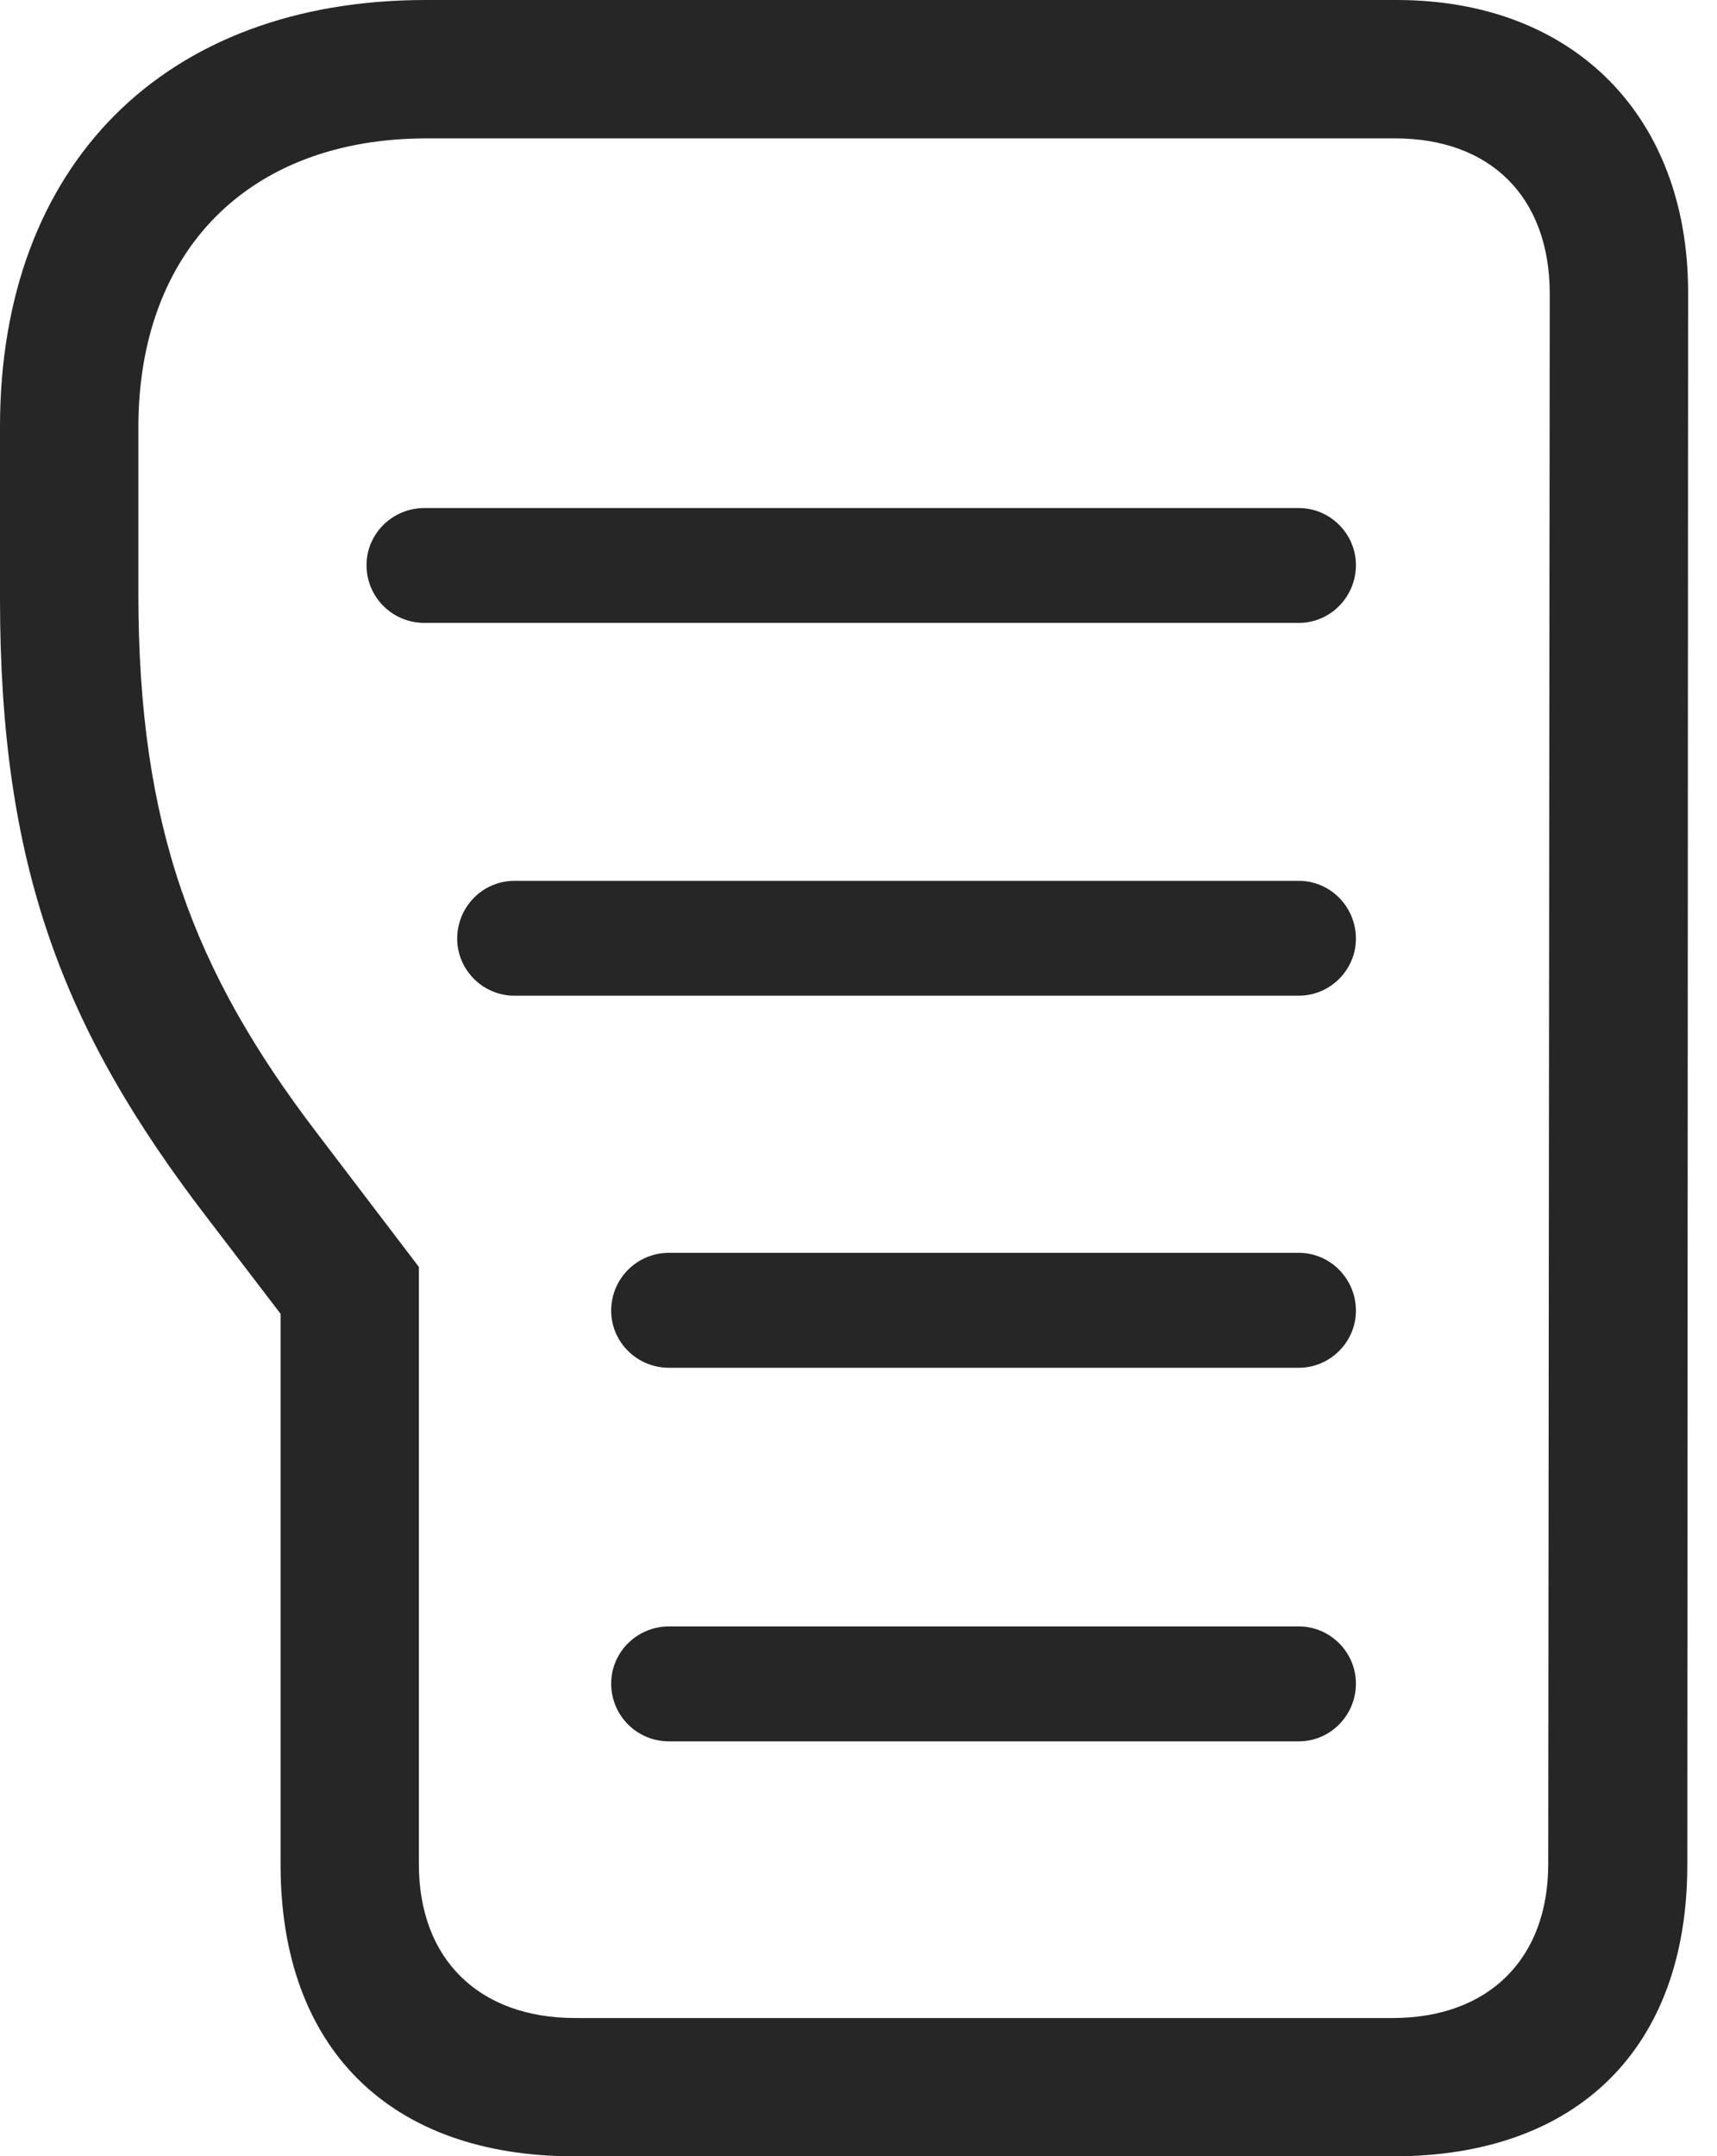 <?xml version="1.0" encoding="UTF-8"?>
<!--Generator: Apple Native CoreSVG 326-->
<!DOCTYPE svg
PUBLIC "-//W3C//DTD SVG 1.1//EN"
       "http://www.w3.org/Graphics/SVG/1.1/DTD/svg11.dtd">
<svg version="1.1" xmlns="http://www.w3.org/2000/svg" xmlns:xlink="http://www.w3.org/1999/xlink" viewBox="0 0 21.455 26.943">
 <g>
  <rect height="26.943" opacity="0" width="21.455" x="0" y="0"/>
  <path d="M7.178 26.943L17.412 26.943C19.717 26.943 21.084 25.586 21.084 23.301L21.094 3.652C21.094 1.455 19.668 0 17.451 0L5.322 0C2.051 0 0 2.061 0 5.332L0 7.48C0 10.82 0.781 12.861 2.588 15.215L3.506 16.416L3.506 23.301C3.506 25.586 4.863 26.943 7.178 26.943ZM7.188 25.215C5.986 25.215 5.234 24.482 5.234 23.291L5.234 15.83L3.955 14.15C2.422 12.139 1.729 10.332 1.729 7.422L1.729 5.342C1.729 3.125 3.115 1.729 5.332 1.729L17.432 1.729C18.623 1.729 19.365 2.461 19.365 3.672L19.346 23.291C19.346 24.482 18.594 25.215 17.402 25.215Z" fill="black" fill-opacity="0.85"/>
  <path d="M5.303 7.783L16.23 7.783C16.621 7.783 16.943 7.461 16.943 7.061C16.943 6.67 16.621 6.348 16.23 6.348L5.303 6.348C4.902 6.348 4.58 6.67 4.58 7.061C4.58 7.461 4.902 7.783 5.303 7.783ZM6.426 12.441L16.23 12.441C16.621 12.441 16.943 12.119 16.943 11.729C16.943 11.328 16.621 11.006 16.23 11.006L6.426 11.006C6.035 11.006 5.713 11.328 5.713 11.729C5.713 12.119 6.035 12.441 6.426 12.441ZM8.359 17.09L16.23 17.09C16.621 17.09 16.943 16.768 16.943 16.377C16.943 15.977 16.621 15.654 16.23 15.654L8.359 15.654C7.959 15.654 7.637 15.977 7.637 16.377C7.637 16.768 7.959 17.09 8.359 17.09ZM8.359 21.758L16.23 21.758C16.621 21.758 16.943 21.436 16.943 21.035C16.943 20.645 16.621 20.322 16.23 20.322L8.359 20.322C7.959 20.322 7.637 20.645 7.637 21.035C7.637 21.436 7.959 21.758 8.359 21.758Z" fill="black" fill-opacity="0.85"/>
 </g>
</svg>
